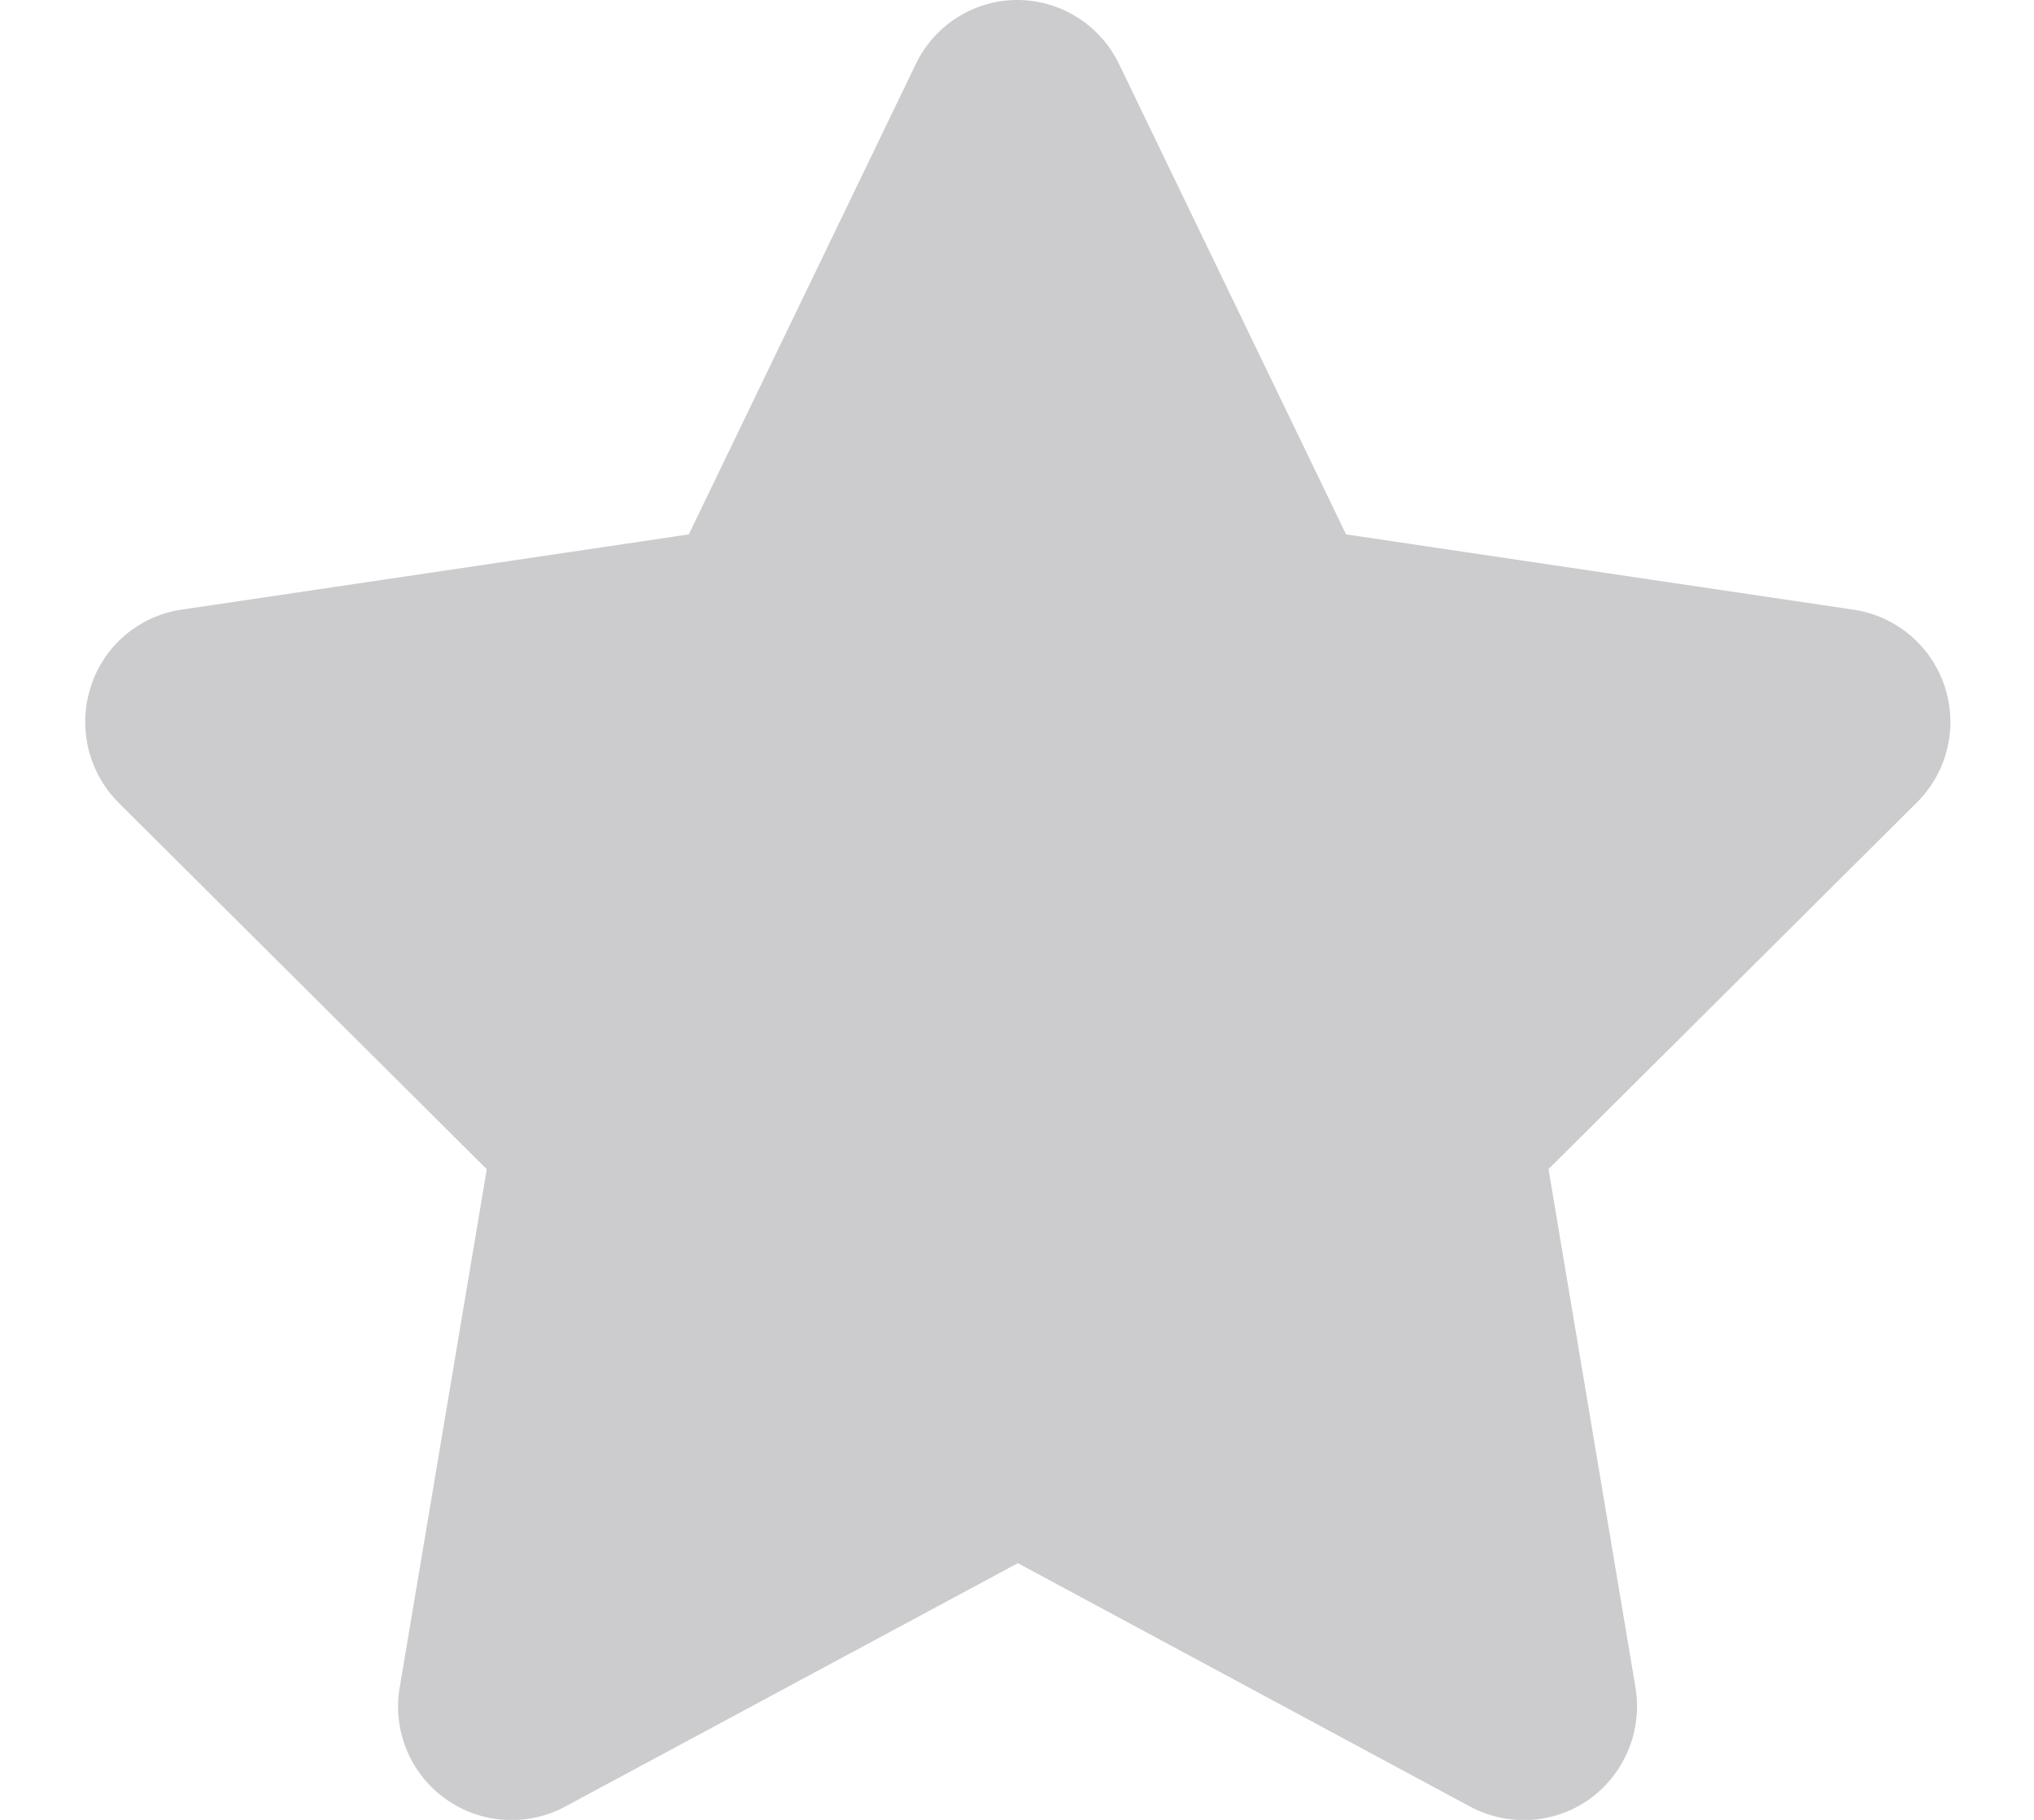 <svg xmlns="http://www.w3.org/2000/svg" width="19" height="17"><path d="M10.453.598A1.056 1.056 0 009.503 0c-.405 0-.773.234-.948.598L6.434 4.992l-4.739.703a1.05 1.05 0 00-.847.72A1.07 1.07 0 001.109 7.5l3.438 3.422-.813 4.84a1.06 1.06 0 001.54 1.117l4.234-2.277 4.23 2.277c.356.187.79.16 1.117-.078a1.07 1.07 0 00.422-1.04l-.812-4.84L17.902 7.5a1.06 1.06 0 00-.59-1.805l-4.738-.703zm0 0" fill="#ccccce" id="surface1"/></svg>